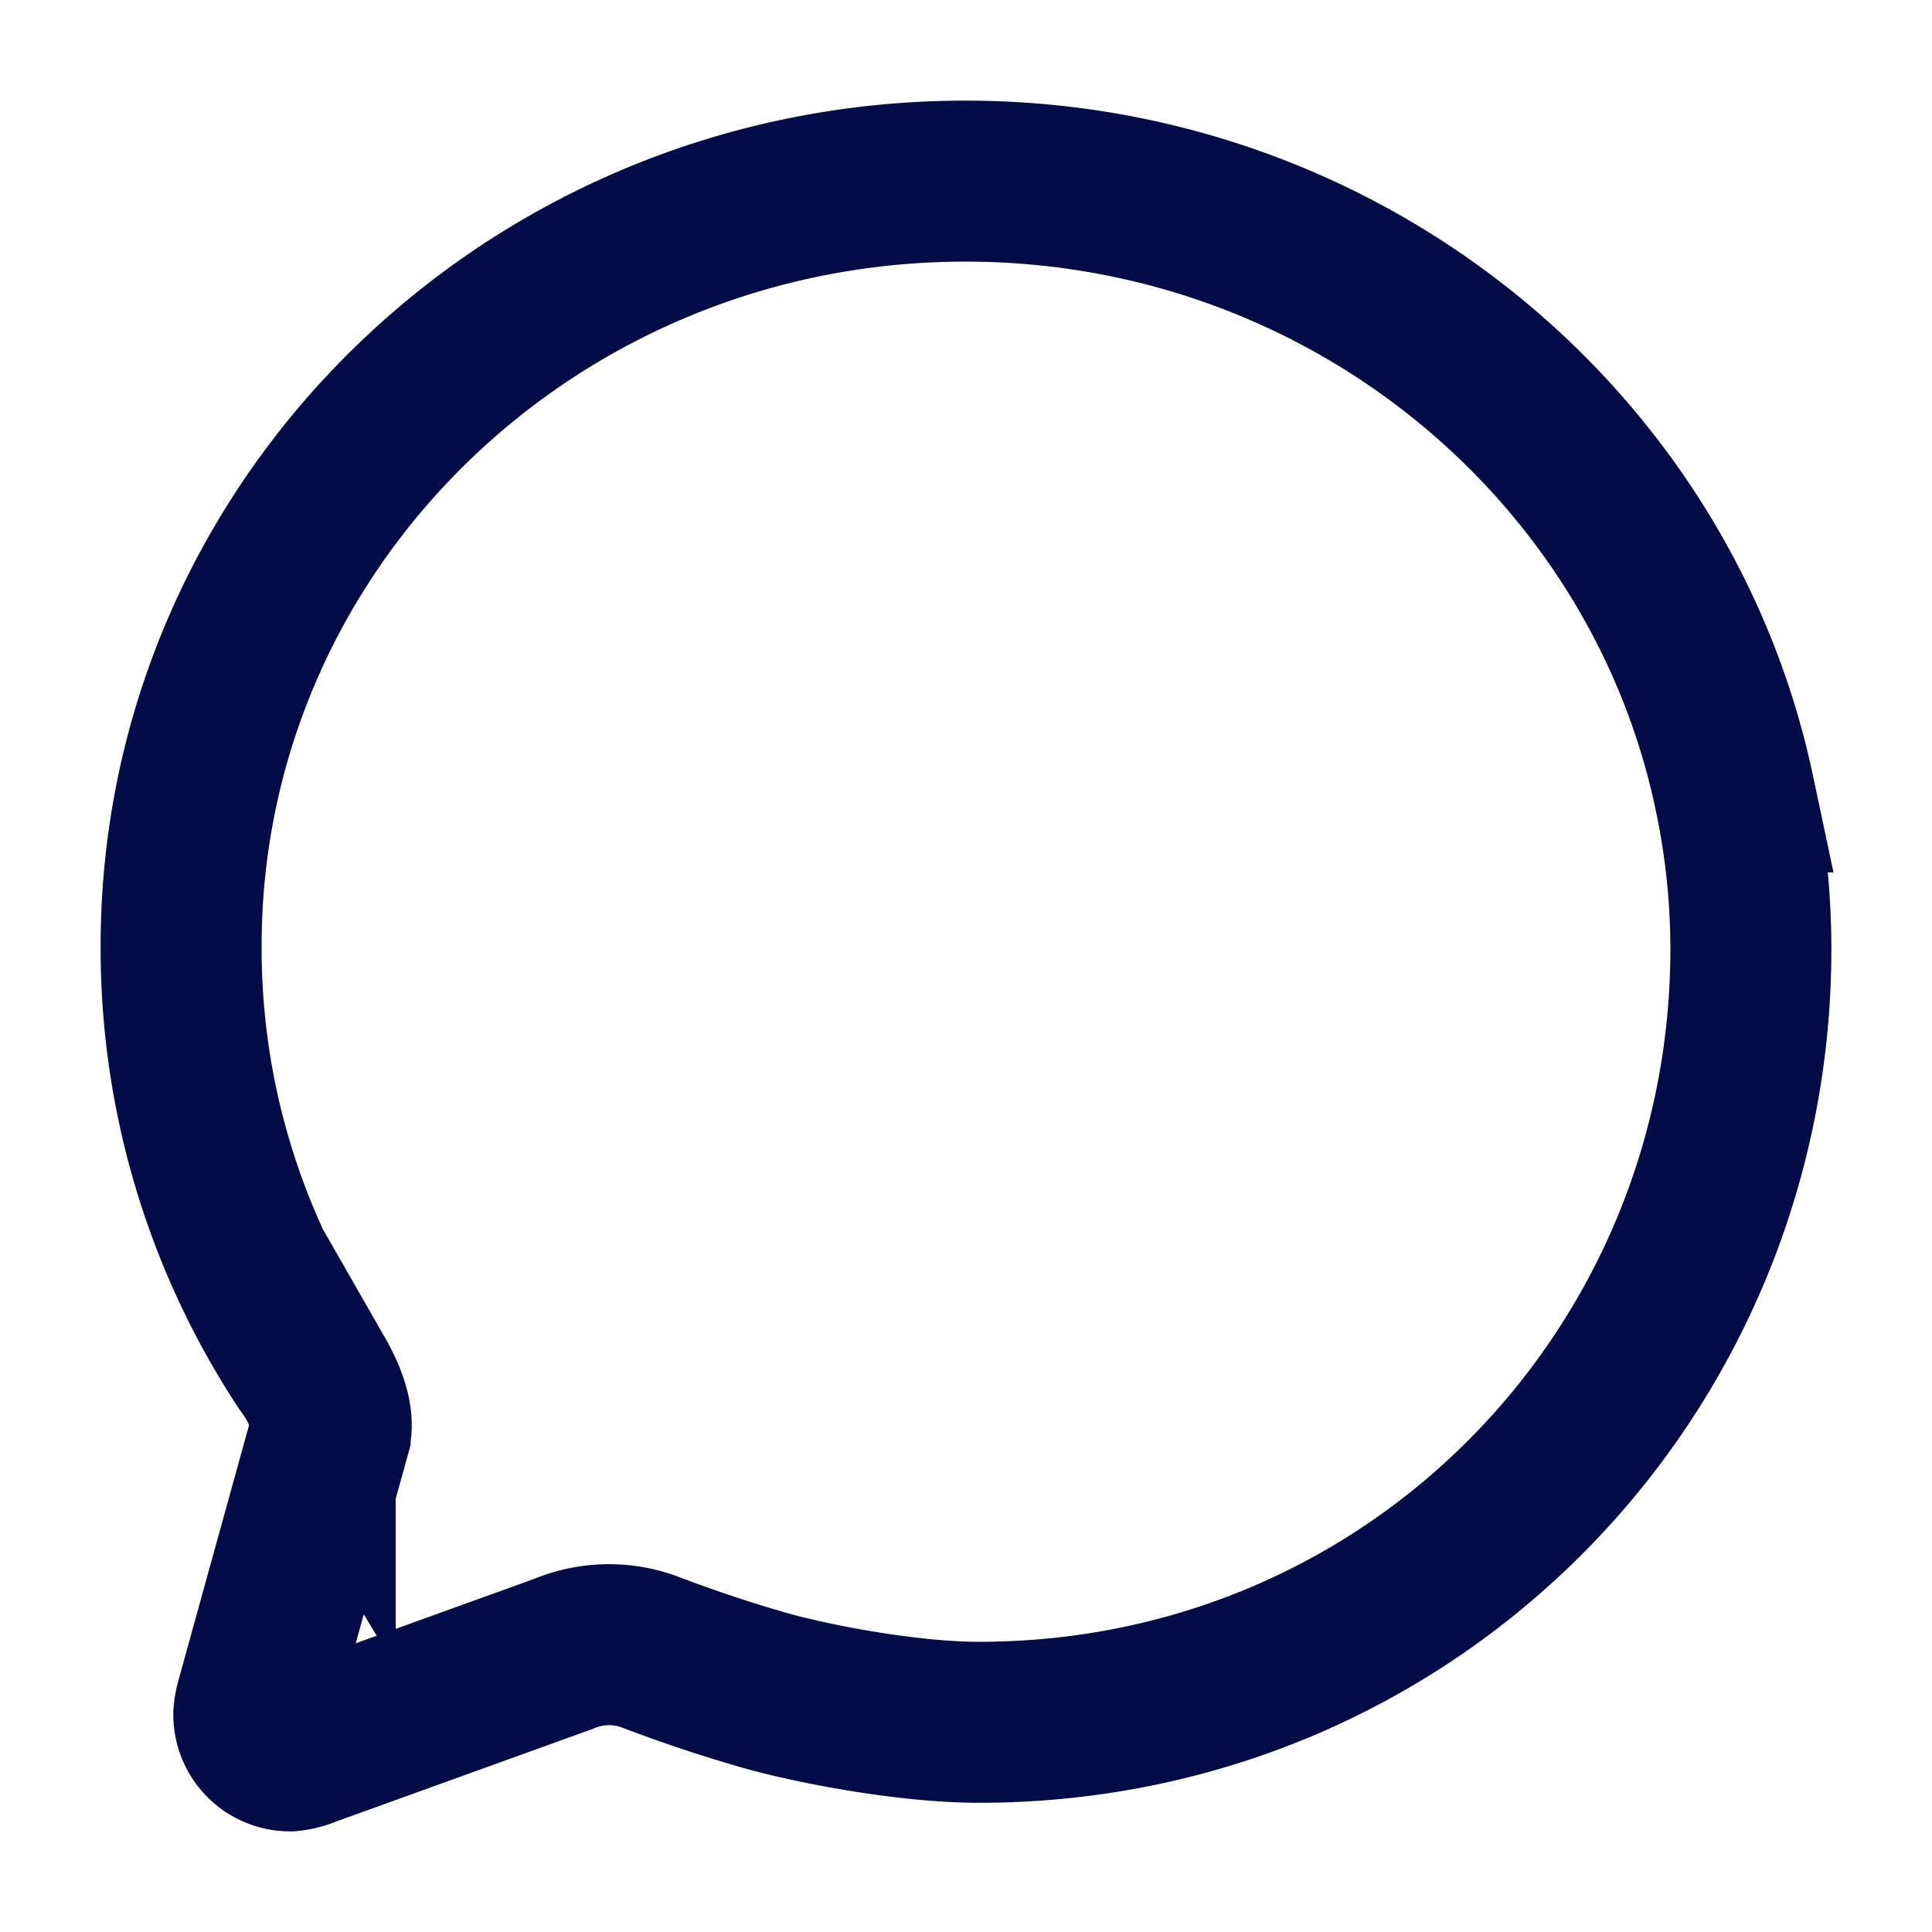 <svg width="46" height="46" fill="none" stroke="#020d47" stroke-linecap="round" stroke-width="2" viewBox="0 0 24 24" xmlns="http://www.w3.org/2000/svg">
  <path d="M4.101 17.813c.056-.206-.067-.491-.185-.697a2.108 2.108 0 0 0-.12-.178 9.366 9.366 0 0 1-1.546-5.156C2.234 6.52 6.597 2.25 11.992 2.25c4.705 0 8.633 3.26 9.55 7.587a9.32 9.32 0 0 1 .208 1.952c0 5.269-4.195 9.606-9.59 9.606-.858 0-2.016-.216-2.647-.393a17.713 17.713 0 0 1-1.425-.474A1.458 1.458 0 0 0 7 20.545l-3.18 1.148a.751.751 0 0 1-.218.057.45.45 0 0 1-.449-.457.744.744 0 0 1 .028-.154l.92-3.326Z"></path>
</svg>